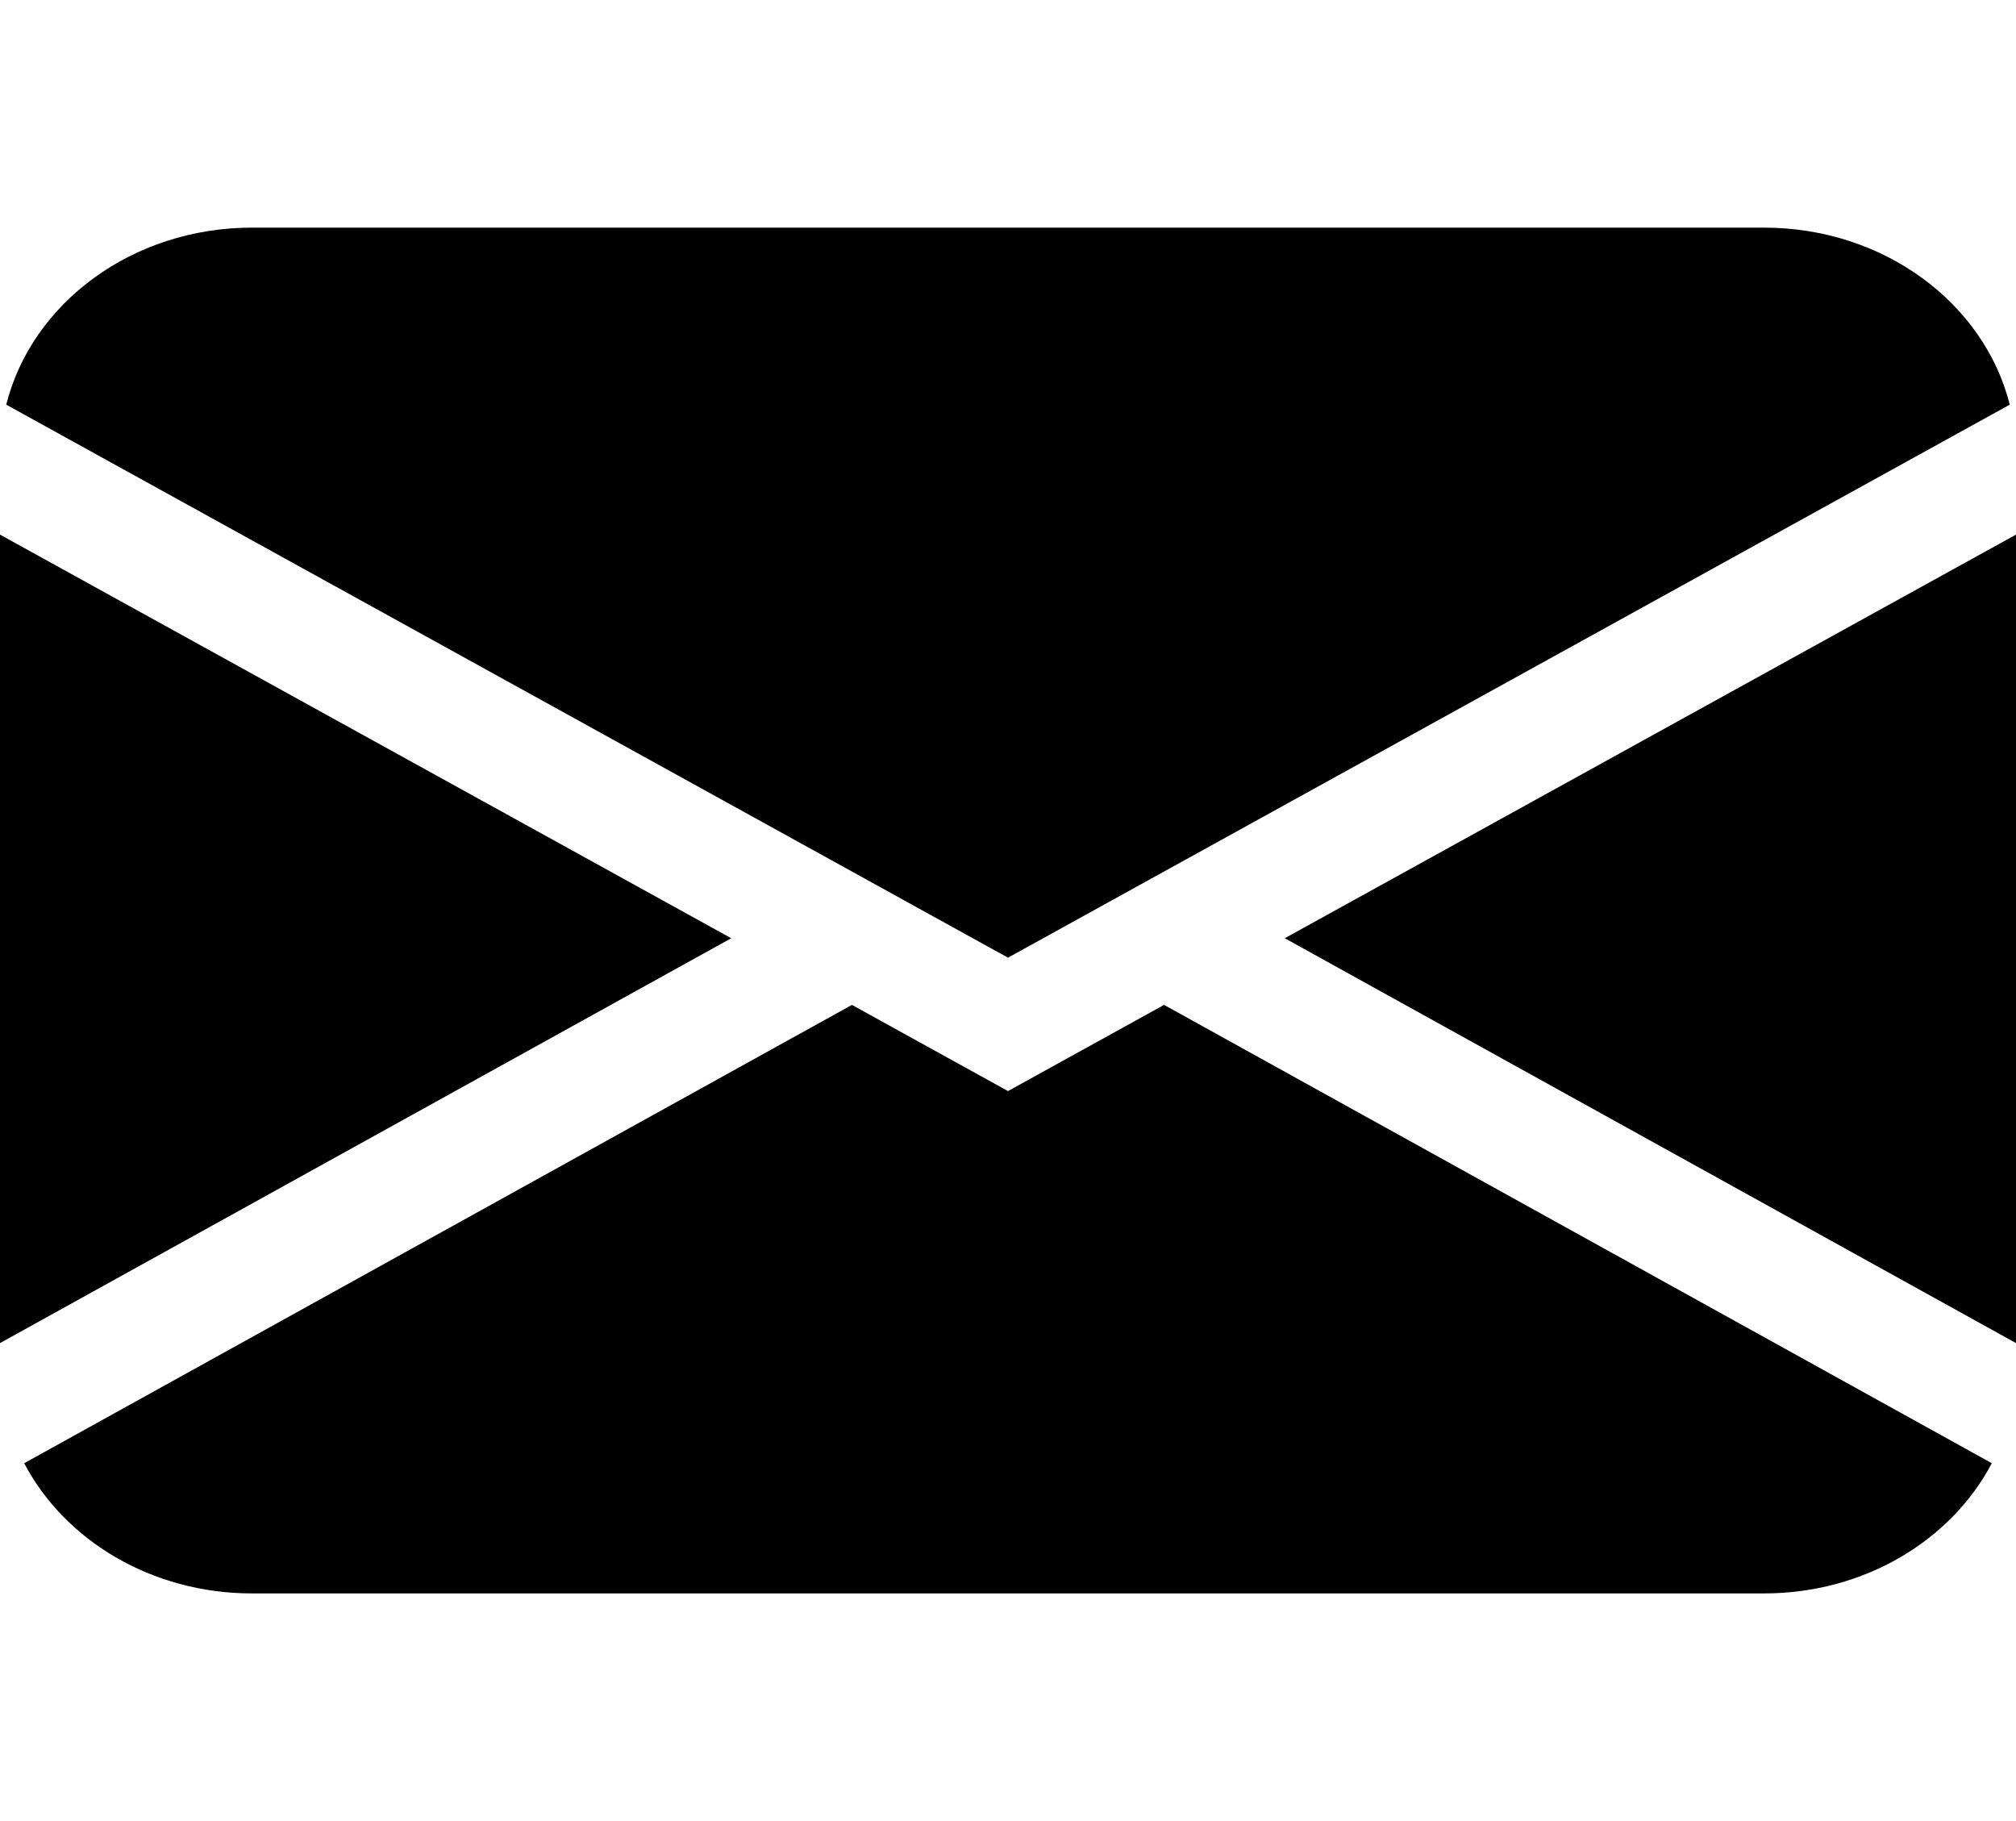 <svg width="31" height="28" viewBox="0 0 31 28" fill="none" xmlns="http://www.w3.org/2000/svg">
<path d="M0.096 6.222C0.488 4.663 2.031 3.5 3.875 3.5H27.125C28.969 3.5 30.512 4.663 30.904 6.222L15.5 14.725L0.096 6.222ZM0 8.22V20.651L11.244 14.426L0 8.22ZM13.1 15.451L0.372 22.498C0.993 23.681 2.328 24.5 3.875 24.5H27.125C28.672 24.5 30.007 23.681 30.628 22.498L17.9 15.451L15.5 16.776L13.1 15.451ZM19.756 14.426L31 20.651V8.22L19.756 14.426Z" fill="black"/>
</svg>
